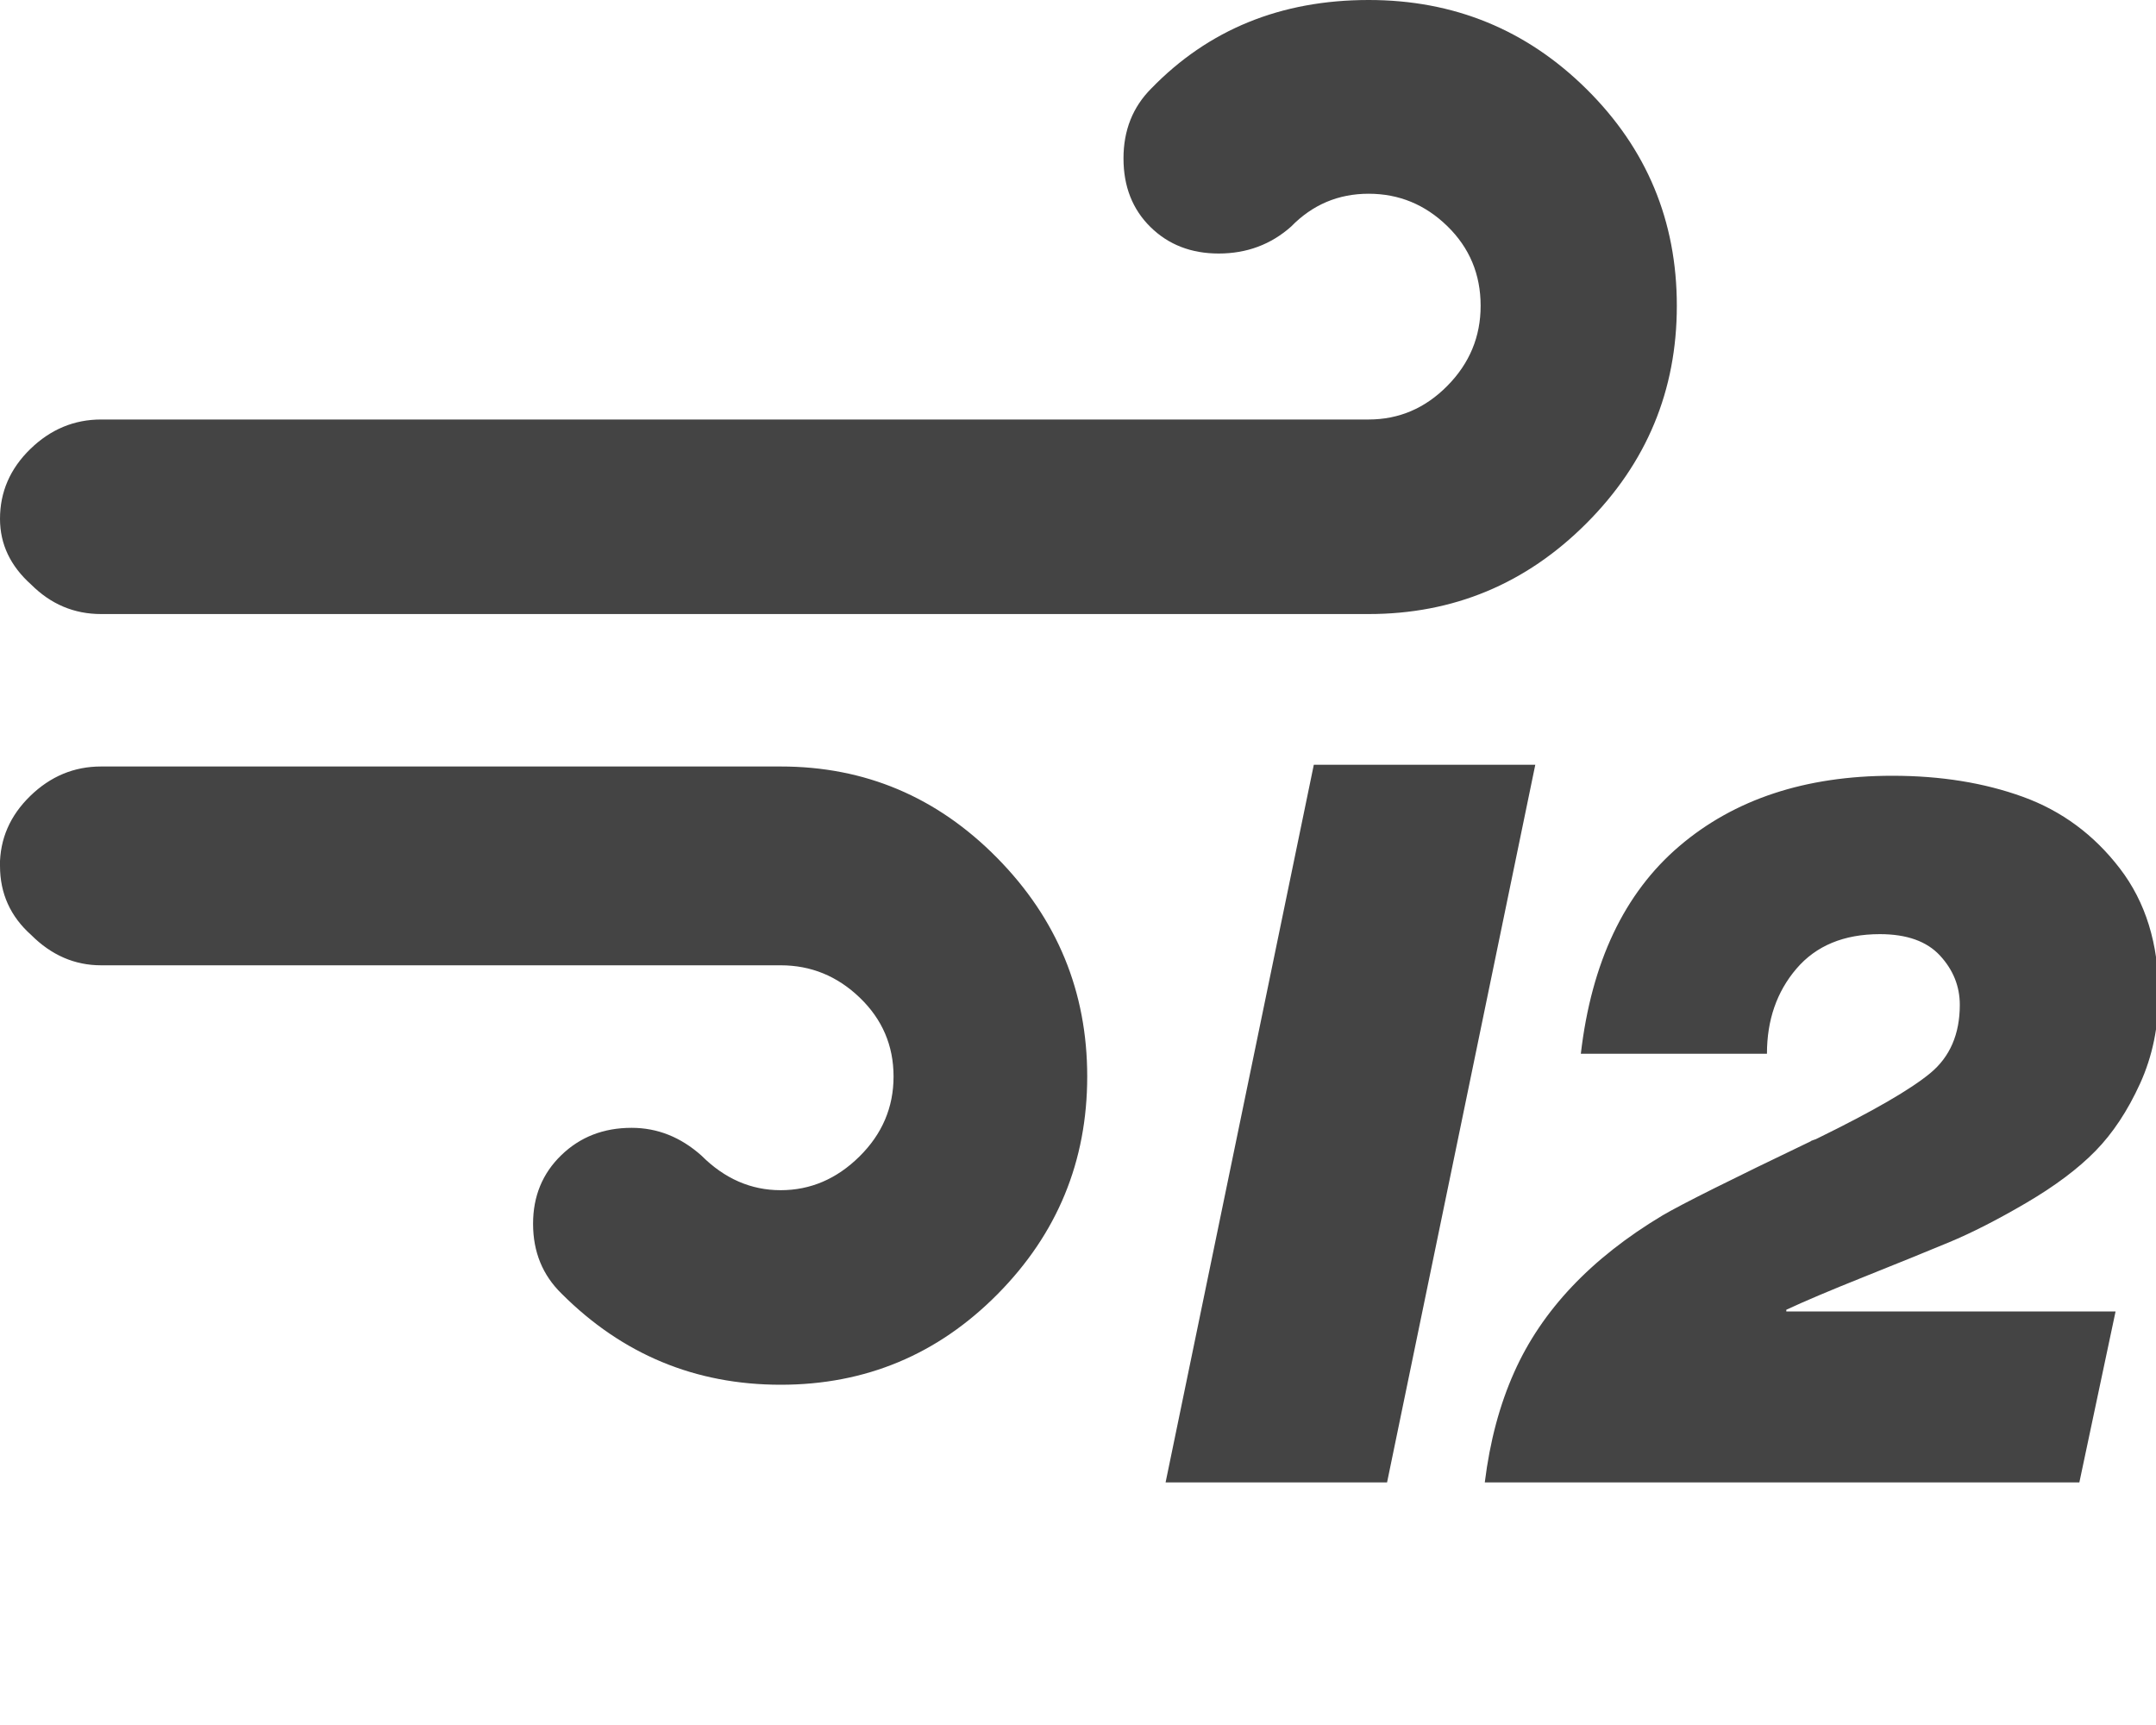 <?xml version="1.0" encoding="utf-8"?>
<!-- Generated by IcoMoon.io -->
<!DOCTYPE svg PUBLIC "-//W3C//DTD SVG 1.1//EN" "http://www.w3.org/Graphics/SVG/1.1/DTD/svg11.dtd">
<svg version="1.1" xmlns="http://www.w3.org/2000/svg" xmlns:xlink="http://www.w3.org/1999/xlink" width="40" height="32" viewBox="0 0 40 32">
<path fill="#444444" d="M0 16.063q0 0.766 0.578 1.281 0.563 0.563 1.297 0.563h12.609q0.844 0 1.469 0.602t0.625 1.461-0.633 1.484-1.461 0.625-1.469-0.641q-0.578-0.516-1.297-0.516-0.781 0-1.305 0.508t-0.523 1.273q0 0.781 0.531 1.297 1.688 1.688 4.063 1.688 2.359 0 4.023-1.68t1.664-4.039-1.672-4.055-4.016-1.695h-12.609q-0.75 0-1.313 0.547t-0.563 1.297zM0 9.625q0 0.703 0.578 1.219 0.547 0.547 1.297 0.547h23.516q2.359 0 4.039-1.68t1.68-4.039-1.672-4.016-4.047-1.656q-2.438 0-4.031 1.641-0.516 0.516-0.516 1.297t0.5 1.273 1.266 0.492q0.781 0 1.344-0.5 0.594-0.609 1.438-0.609t1.461 0.602 0.617 1.477q0 0.859-0.617 1.484t-1.461 0.625h-23.516q-0.75 0-1.313 0.547t-0.563 1.297zM21.625 27.5h4.109l2.75-13.313h-4.109zM27.547 27.5h11.031l0.672-3.172h-6.109v-0.031q0.5-0.234 1.438-0.609t1.578-0.641 1.438-0.734 1.281-0.961 0.828-1.25 0.344-1.664q0-1.391-0.719-2.328t-1.797-1.328-2.422-0.391q-2.422 0-3.953 1.305t-1.828 3.852h3.453q0-0.938 0.547-1.578t1.547-0.641q0.75 0 1.117 0.398t0.367 0.914q0 0.813-0.547 1.266t-2.078 1.203l-0.047 0.023t-0.047 0.016-0.047 0.023q-2.219 1.063-2.75 1.375-1.984 1.188-2.75 2.906-0.406 0.906-0.547 2.047z"></path>
</svg>

